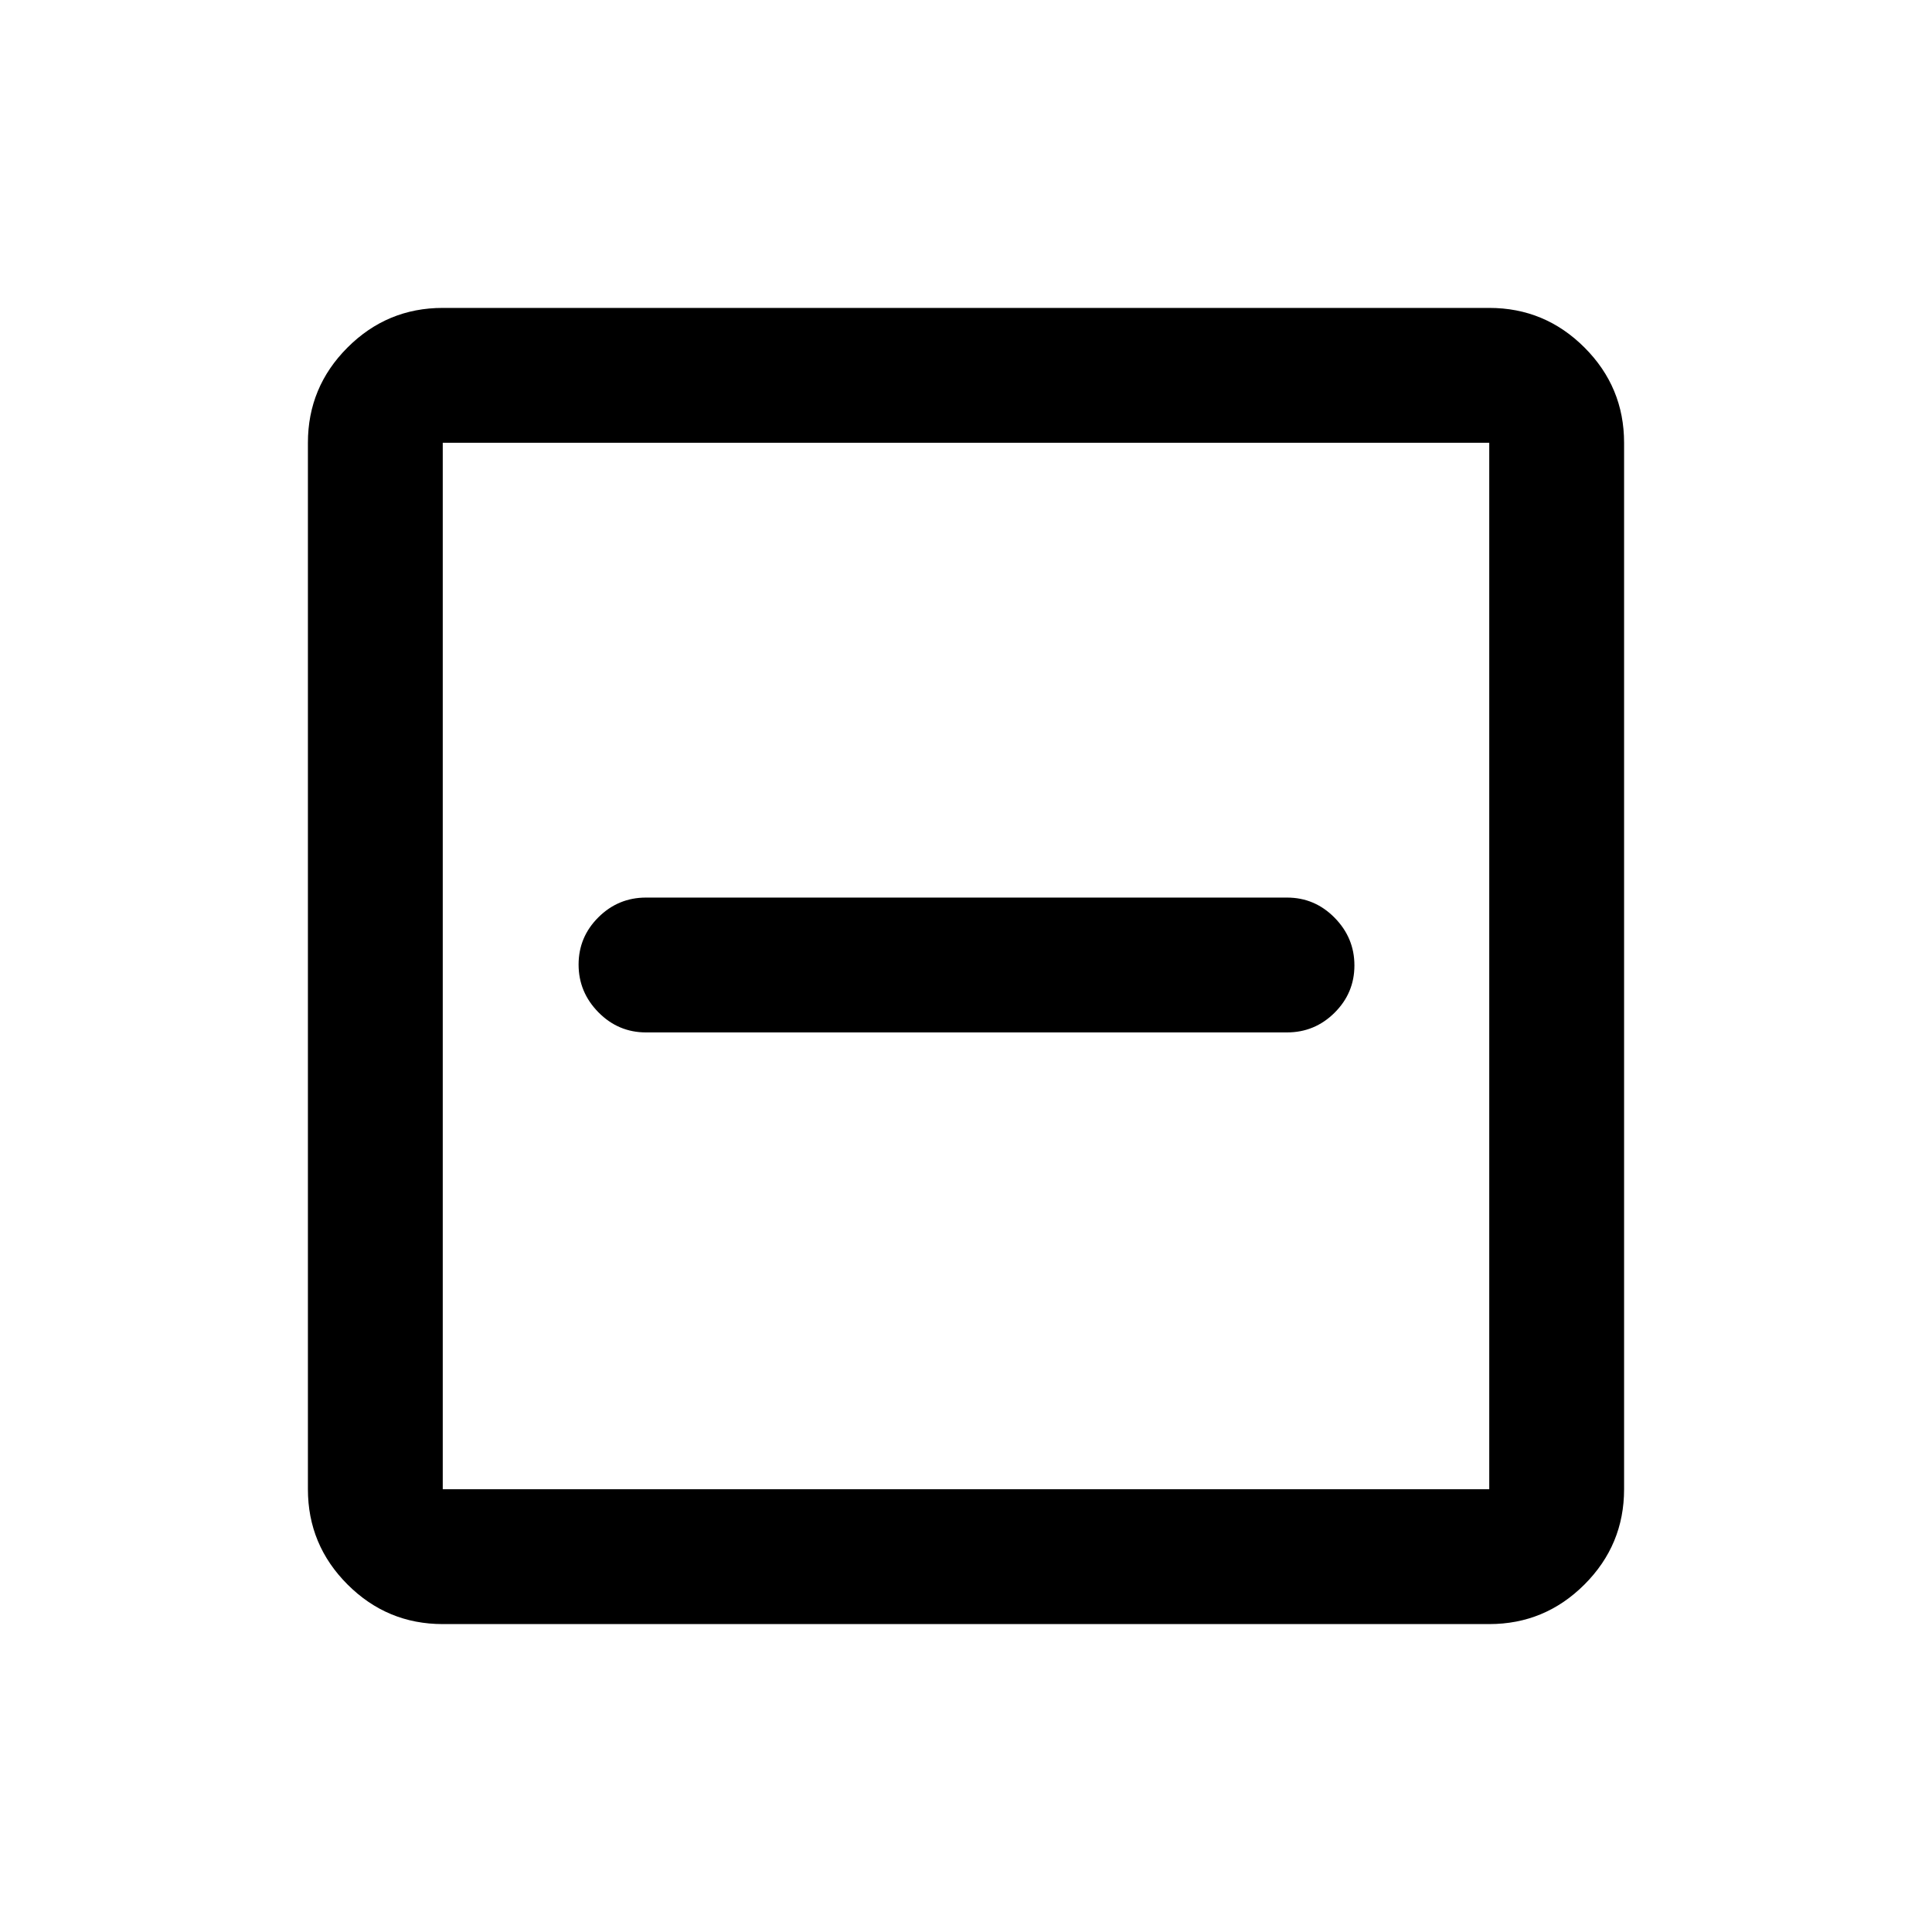 <svg xmlns="http://www.w3.org/2000/svg" height="20" viewBox="0 -960 960 960" width="20"><path d="M321-447h318.5q13.8 0 23.65-9.79 9.85-9.79 9.85-23.5T663.15-504q-9.85-10-23.65-10H321q-13.8 0-23.65 9.79-9.85 9.79-9.85 23.5t9.85 23.71q9.85 10 23.65 10ZM220-153q-27.64 0-47.32-19.68T153-220v-520q0-27.64 19.68-47.32T220-807h520q27.64 0 47.32 19.68T807-740v520q0 27.64-19.68 47.32T740-153H220Zm0-67h520v-520H220v520Zm0-520v520-520Z"/></svg>